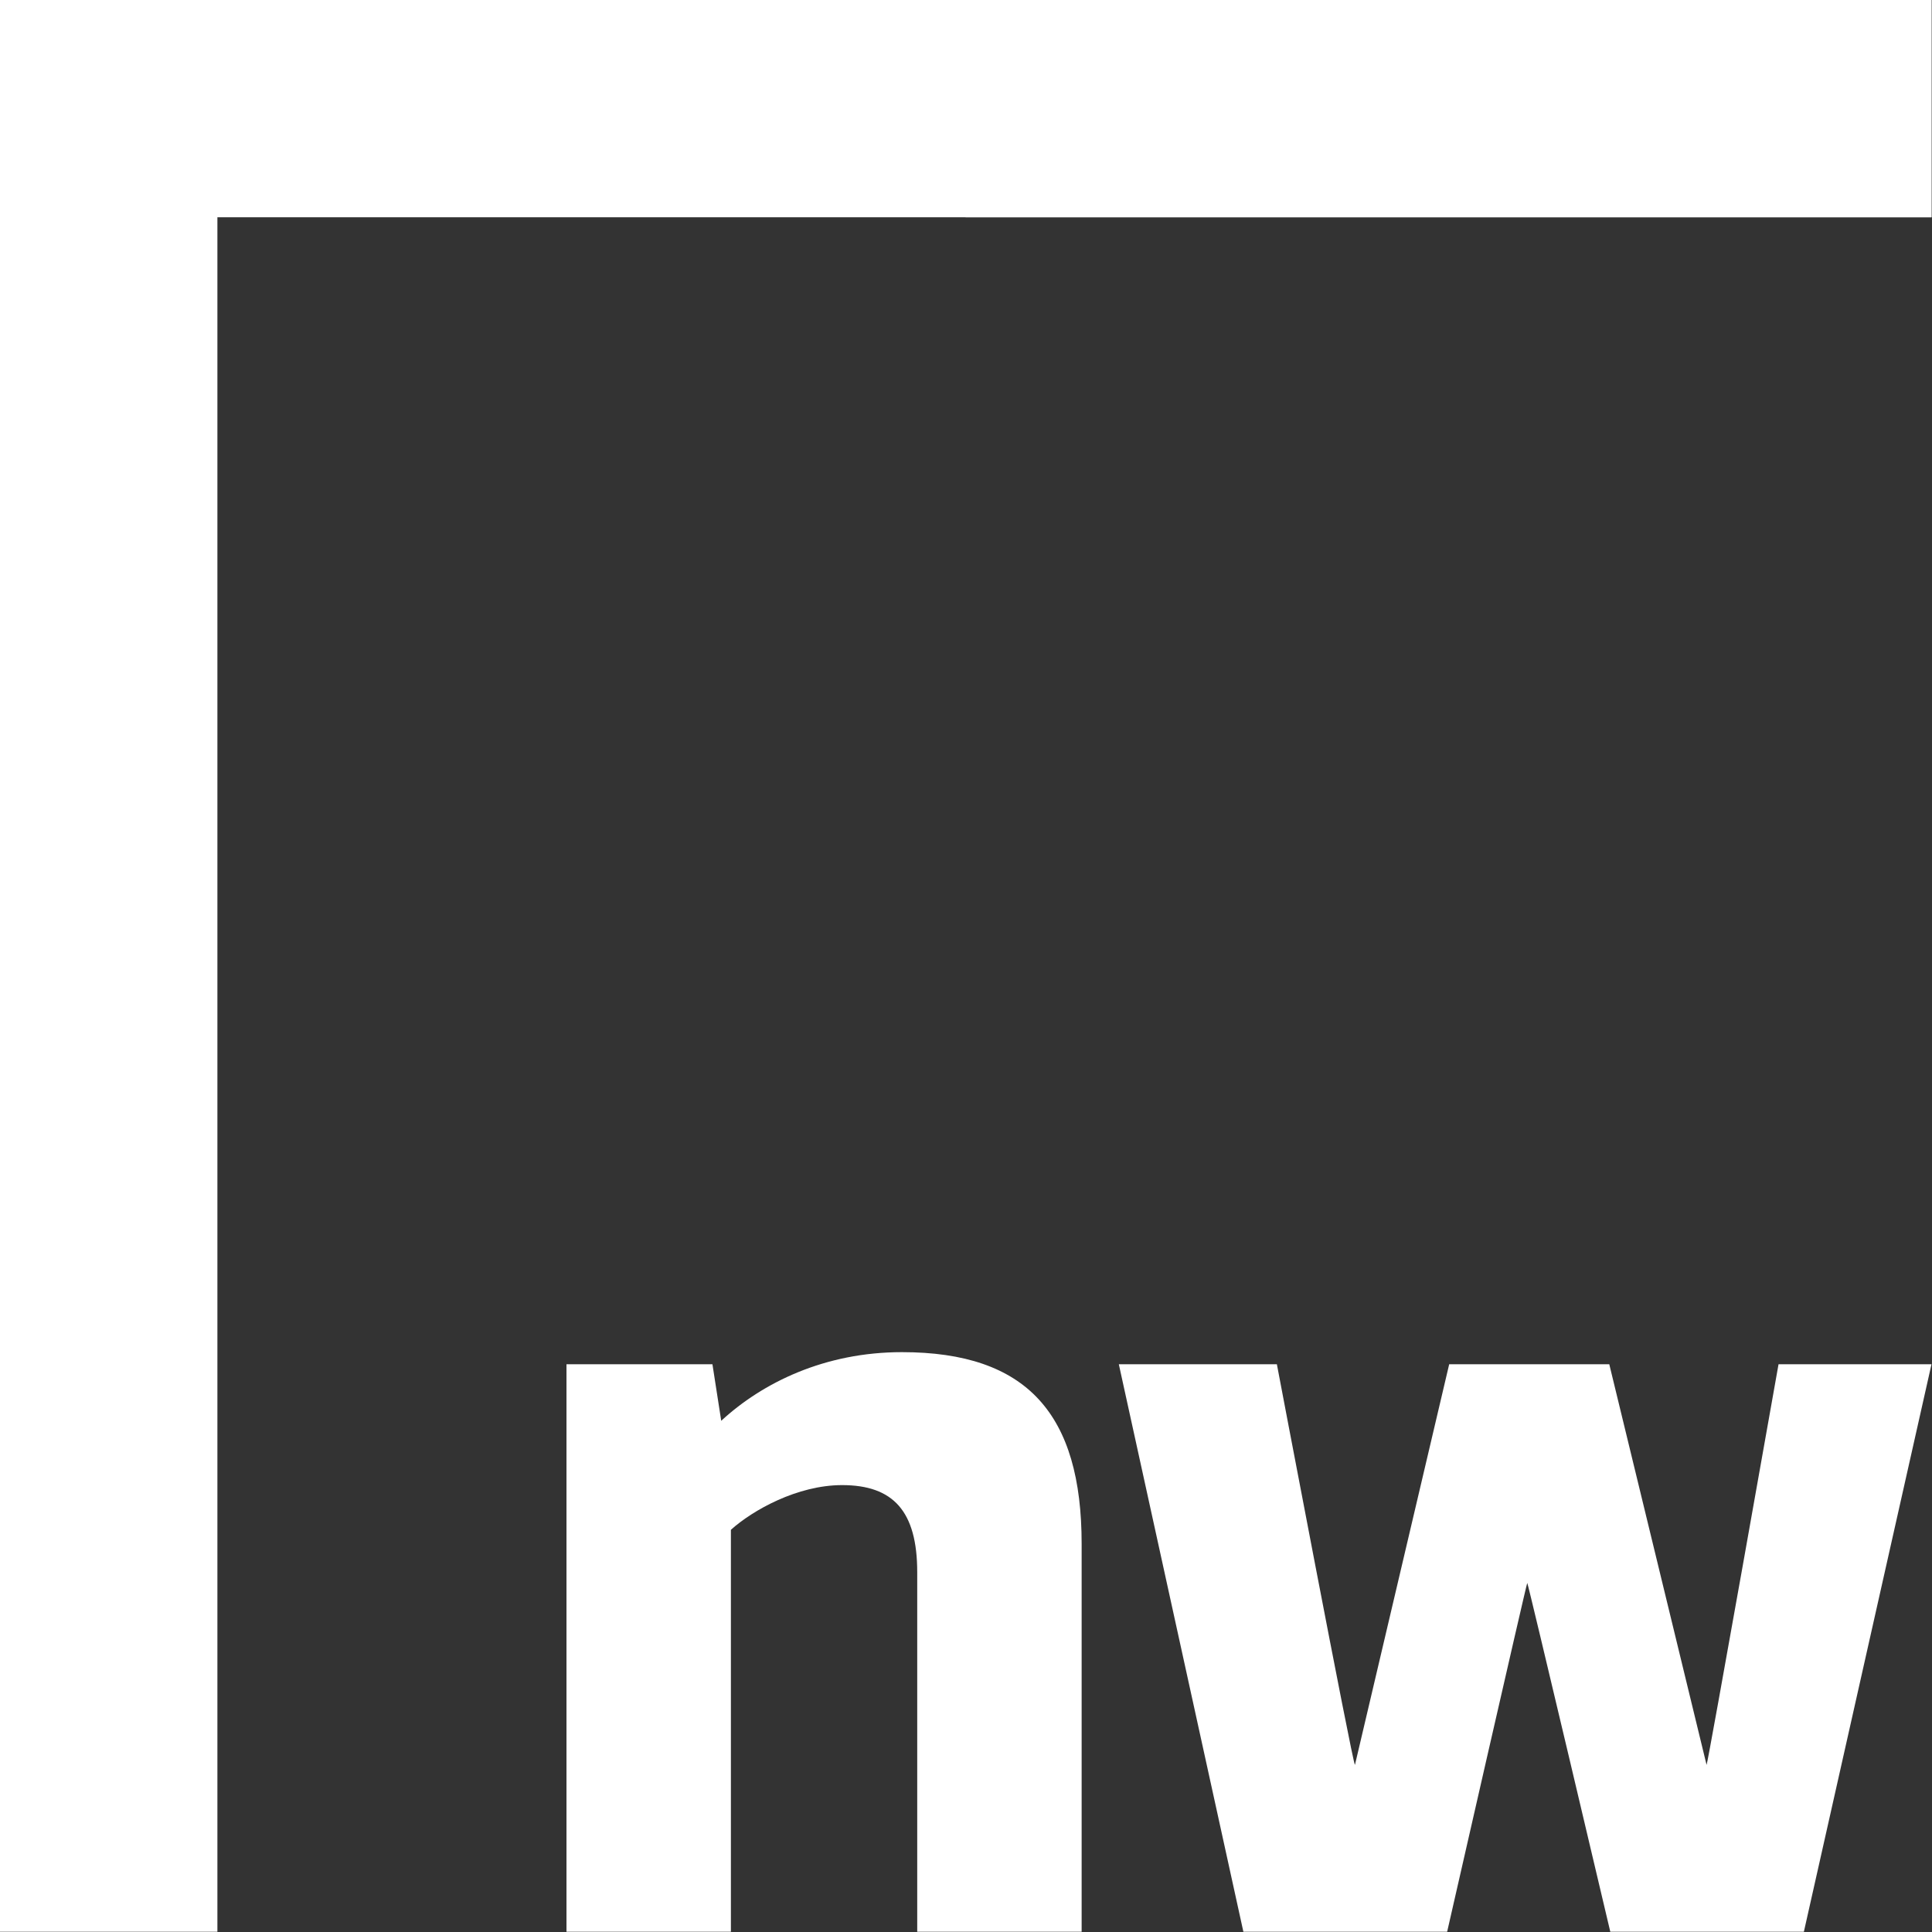 <svg version="1.2" xmlns="http://www.w3.org/2000/svg" viewBox="0 0 1517 1517" width="1517" height="1517">
	<rect x="0" y="0" width="1517" height="1517" fill="#333333" stroke="none"/>
	<title>nw-logo-mobile-svg</title>
	<style>
		.s0 { fill: #ffffff } 
	</style>
	<g id="Navigation-(logged-out)">
		<g id="Nav-—-mob-—-default">
			<g id="Group">
				<g id="logo-—-mobile">
					<path id="Fill-1" class="s0" d="m1516.6 0v170.6h-1345.9v1346.2h-170.7v-1516.8z"/>
					<path id="Fill-2" class="s0" d="m1516.6 0v170.6h-758.2l-758.4-170.6z"/>
					<path id="Fill-3" fill-rule="evenodd" class="s0" d="m849.3 1212.3v304.5h-129.1v-282.3c0-47.9-18.8-68.4-59-68.4-35.1 0-70.2 19.7-87.3 35.1v315.6h-129.1v-445.6h114.6l6.9 44.4c32.4-29.9 81.2-53.9 141.9-53.9 98.4 0 141.1 48.8 141.1 150.6zm547.2-141.1c0 0-55.7 314.6-56.5 314.6l-76.4-314.6h-125.7l-74 314.6c-1.6 0-61.3-314.6-61.3-314.6h-124.1l97.8 445.6h160c0 0 62.4-273.9 62.9-273.9 0.6 0 65.2 273.9 65.2 273.9h152l100.2-445.6z"/>
				</g>
			</g>
		</g>
	</g>
</svg>